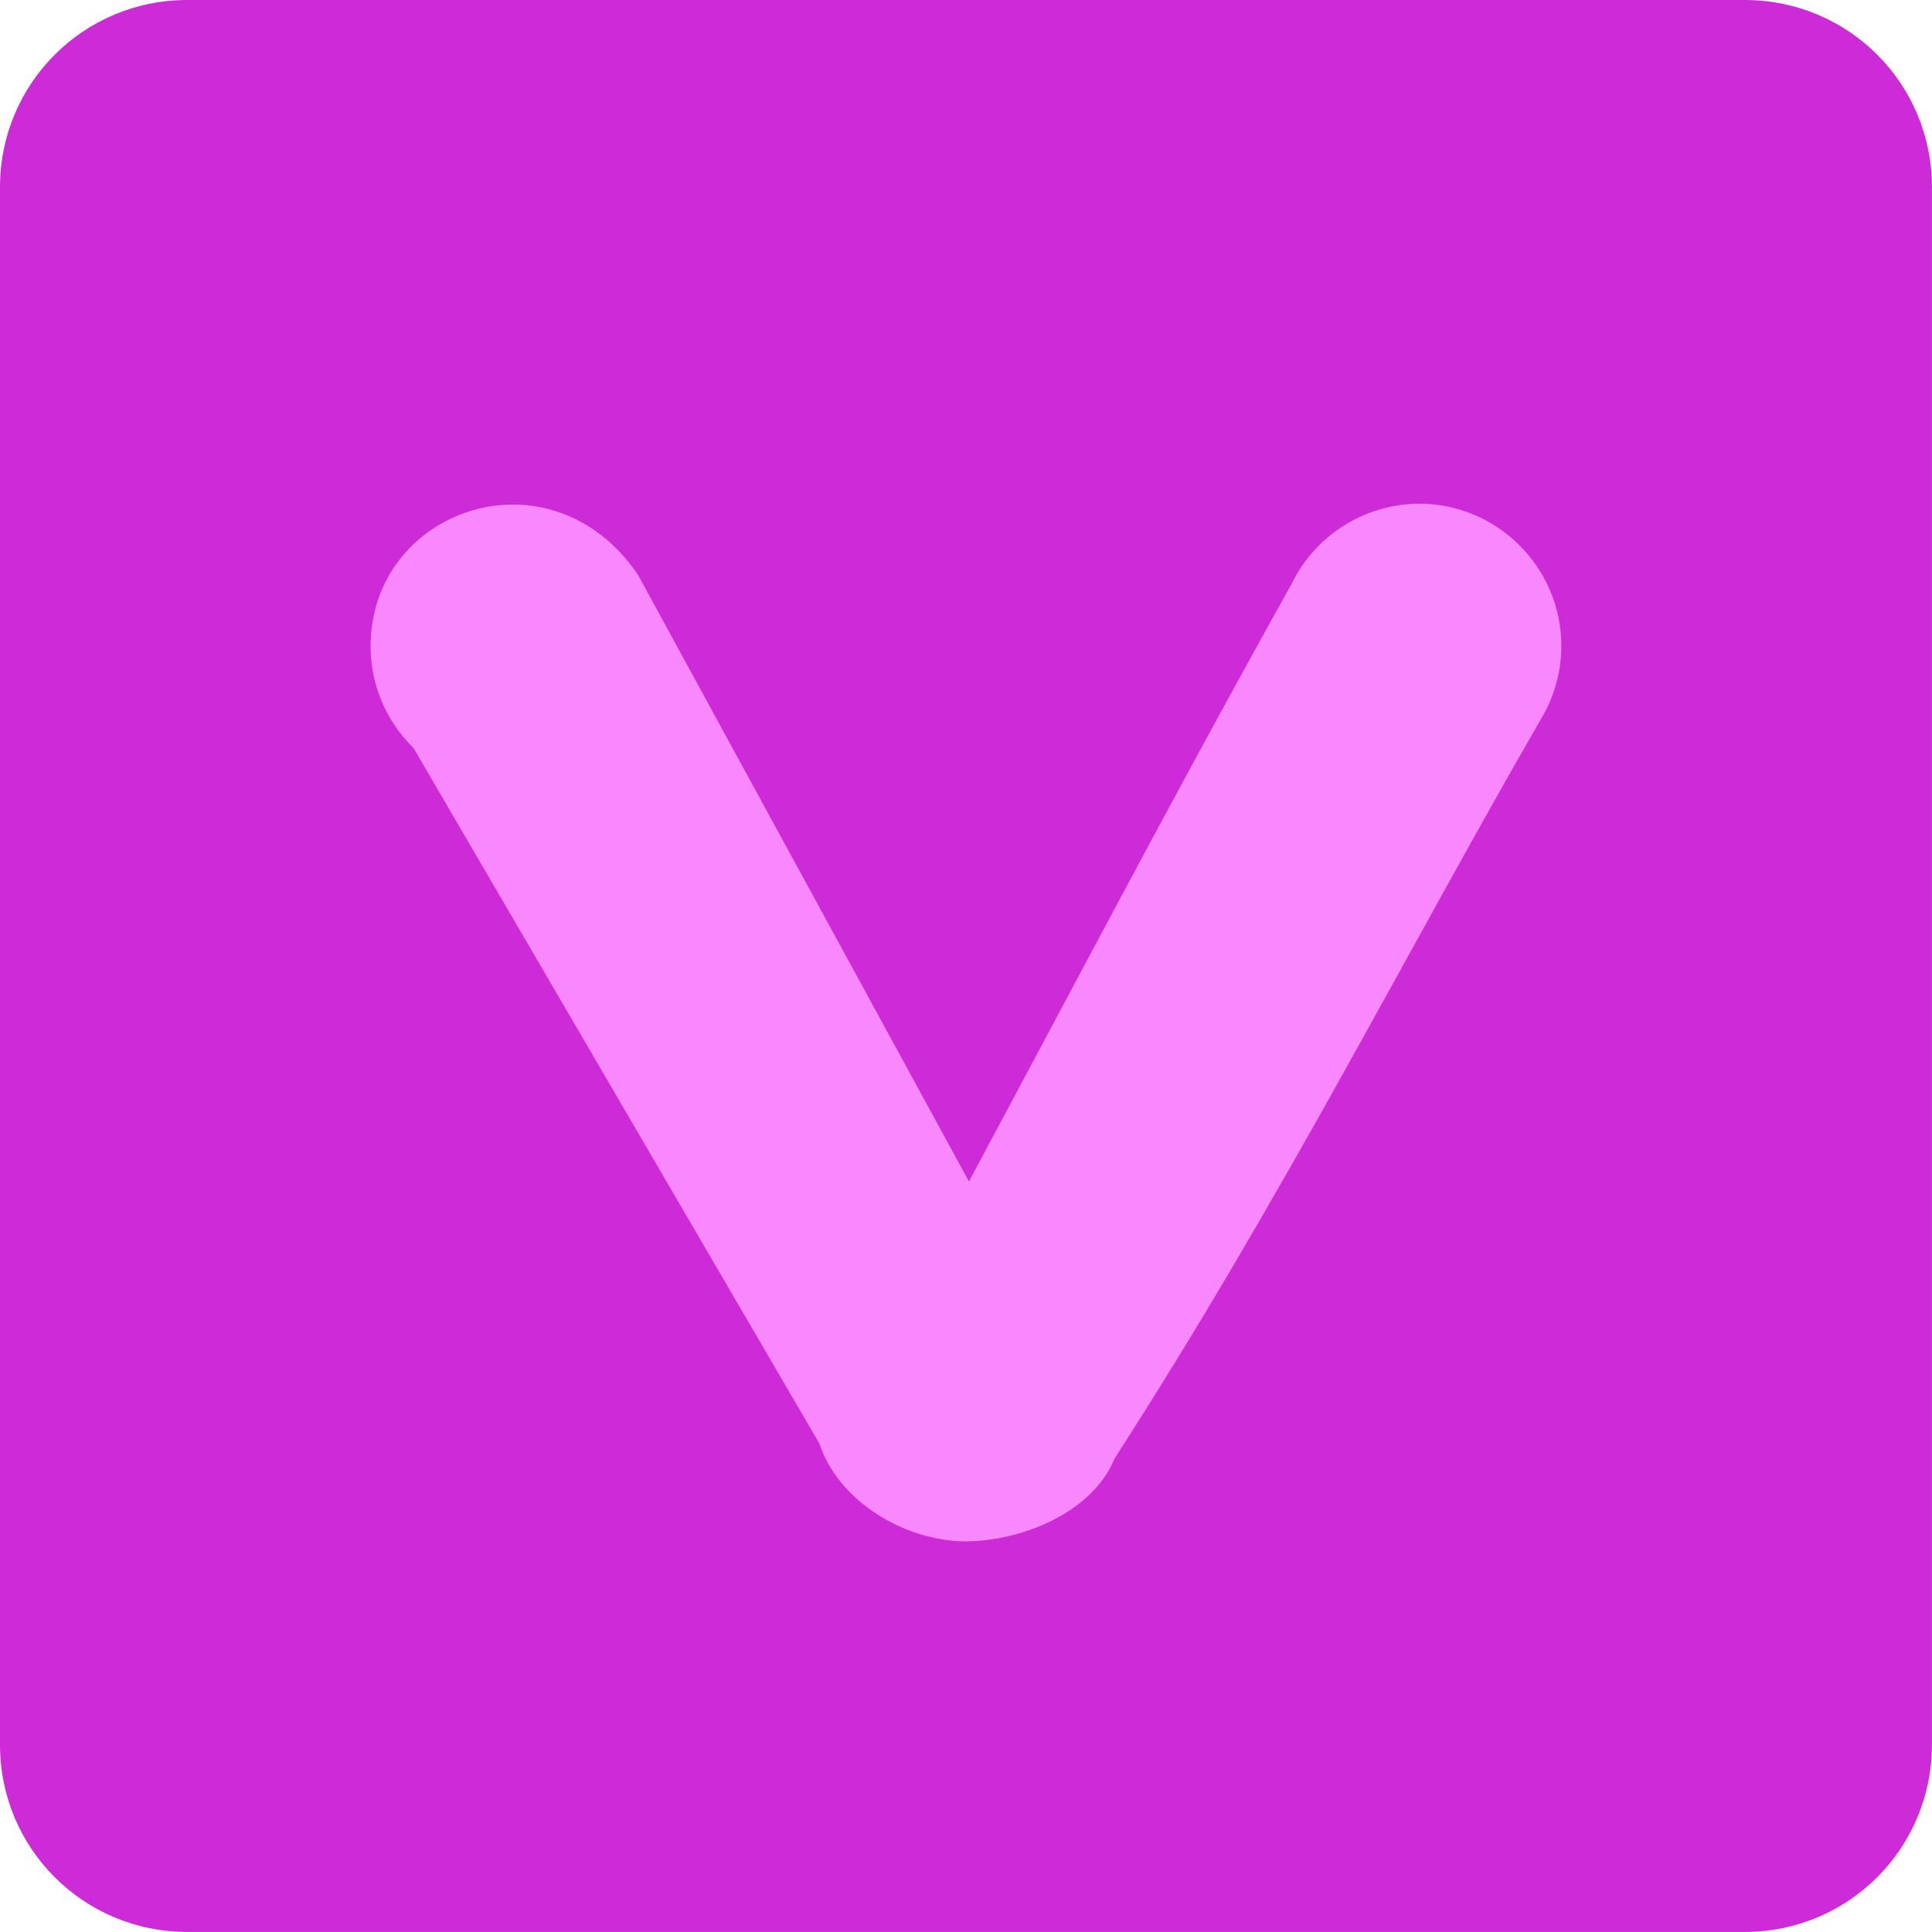 <?xml version="1.0" encoding="UTF-8" standalone="no"?>
<!-- Created with Inkscape (http://www.inkscape.org/) -->

<svg
   width="128"
   height="128"
   viewBox="0 0 33.867 33.867"
   version="1.1"
   id="svg1"
   inkscape:version="1.3.2 (091e20e, 2023-11-25, custom)"
   sodipodi:docname="icon.svg"
   xmlns:inkscape="http://www.inkscape.org/namespaces/inkscape"
   xmlns:sodipodi="http://sodipodi.sourceforge.net/DTD/sodipodi-0.dtd"
   xmlns="http://www.w3.org/2000/svg"
   xmlns:svg="http://www.w3.org/2000/svg">
  <sodipodi:namedview
     id="namedview1"
     pagecolor="#505050"
     bordercolor="#ffffff"
     borderopacity="1"
     inkscape:showpageshadow="0"
     inkscape:pageopacity="0"
     inkscape:pagecheckerboard="1"
     inkscape:deskcolor="#505050"
     inkscape:document-units="mm"
     inkscape:zoom="2.5247521"
     inkscape:cx="94.662758"
     inkscape:cy="86.543149"
     inkscape:window-width="1366"
     inkscape:window-height="697"
     inkscape:window-x="-8"
     inkscape:window-y="-8"
     inkscape:window-maximized="1"
     inkscape:current-layer="layer1" />
  <defs
     id="defs1" />
  <g
     inkscape:label="Layer 1"
     inkscape:groupmode="layer"
     id="layer1">
    <rect
       style="fill:#f988ff;fill-opacity:1;stroke-width:0.893;stroke-linecap:round"
       id="rect6"
       width="31.551"
       height="31.865"
       x="1.058"
       y="1.058"
       rx="2.964"
       ry="2.964" />
    <path
       d="M 3.282,0 C 1.464,0 0,1.464 0,3.282 V 30.584 c 0,1.819 1.464,3.282 3.282,3.282 H 30.584 c 1.819,0 3.282,-1.464 3.282,-3.282 V 3.282 C 33.867,1.464 32.403,0 30.584,0 Z m 21.588,8.829 c 1.381,-5.84e-5 2.5,1.119 2.5,2.5 -0.002,0.421 -0.111,0.835 -0.316,1.204 -0.001,0.003 -0.003,0.006 -0.004,0.01 l -0.048,0.08 c -2.368,4.099 -4.482,8.315 -7.464,12.944 -0.38,0.934 -1.598,1.443 -2.607,1.453 -1.073,-0.007 -2.232,-0.698 -2.568,-1.717 L 7.25,13.114 C 6.769,12.645 6.497,12.002 6.496,11.33 6.496,8.922 9.641,7.819 11.181,10.072 l 5.804,10.638 c 1.872,-3.489 3.726,-7.022 5.651,-10.464 0.413,-0.86 1.28,-1.409 2.234,-1.416 z"
       style="fill:#cc2bd7;stroke-width:0.916;stroke-linecap:round;fill-opacity:1"
       id="path6" />
  </g>
</svg>
